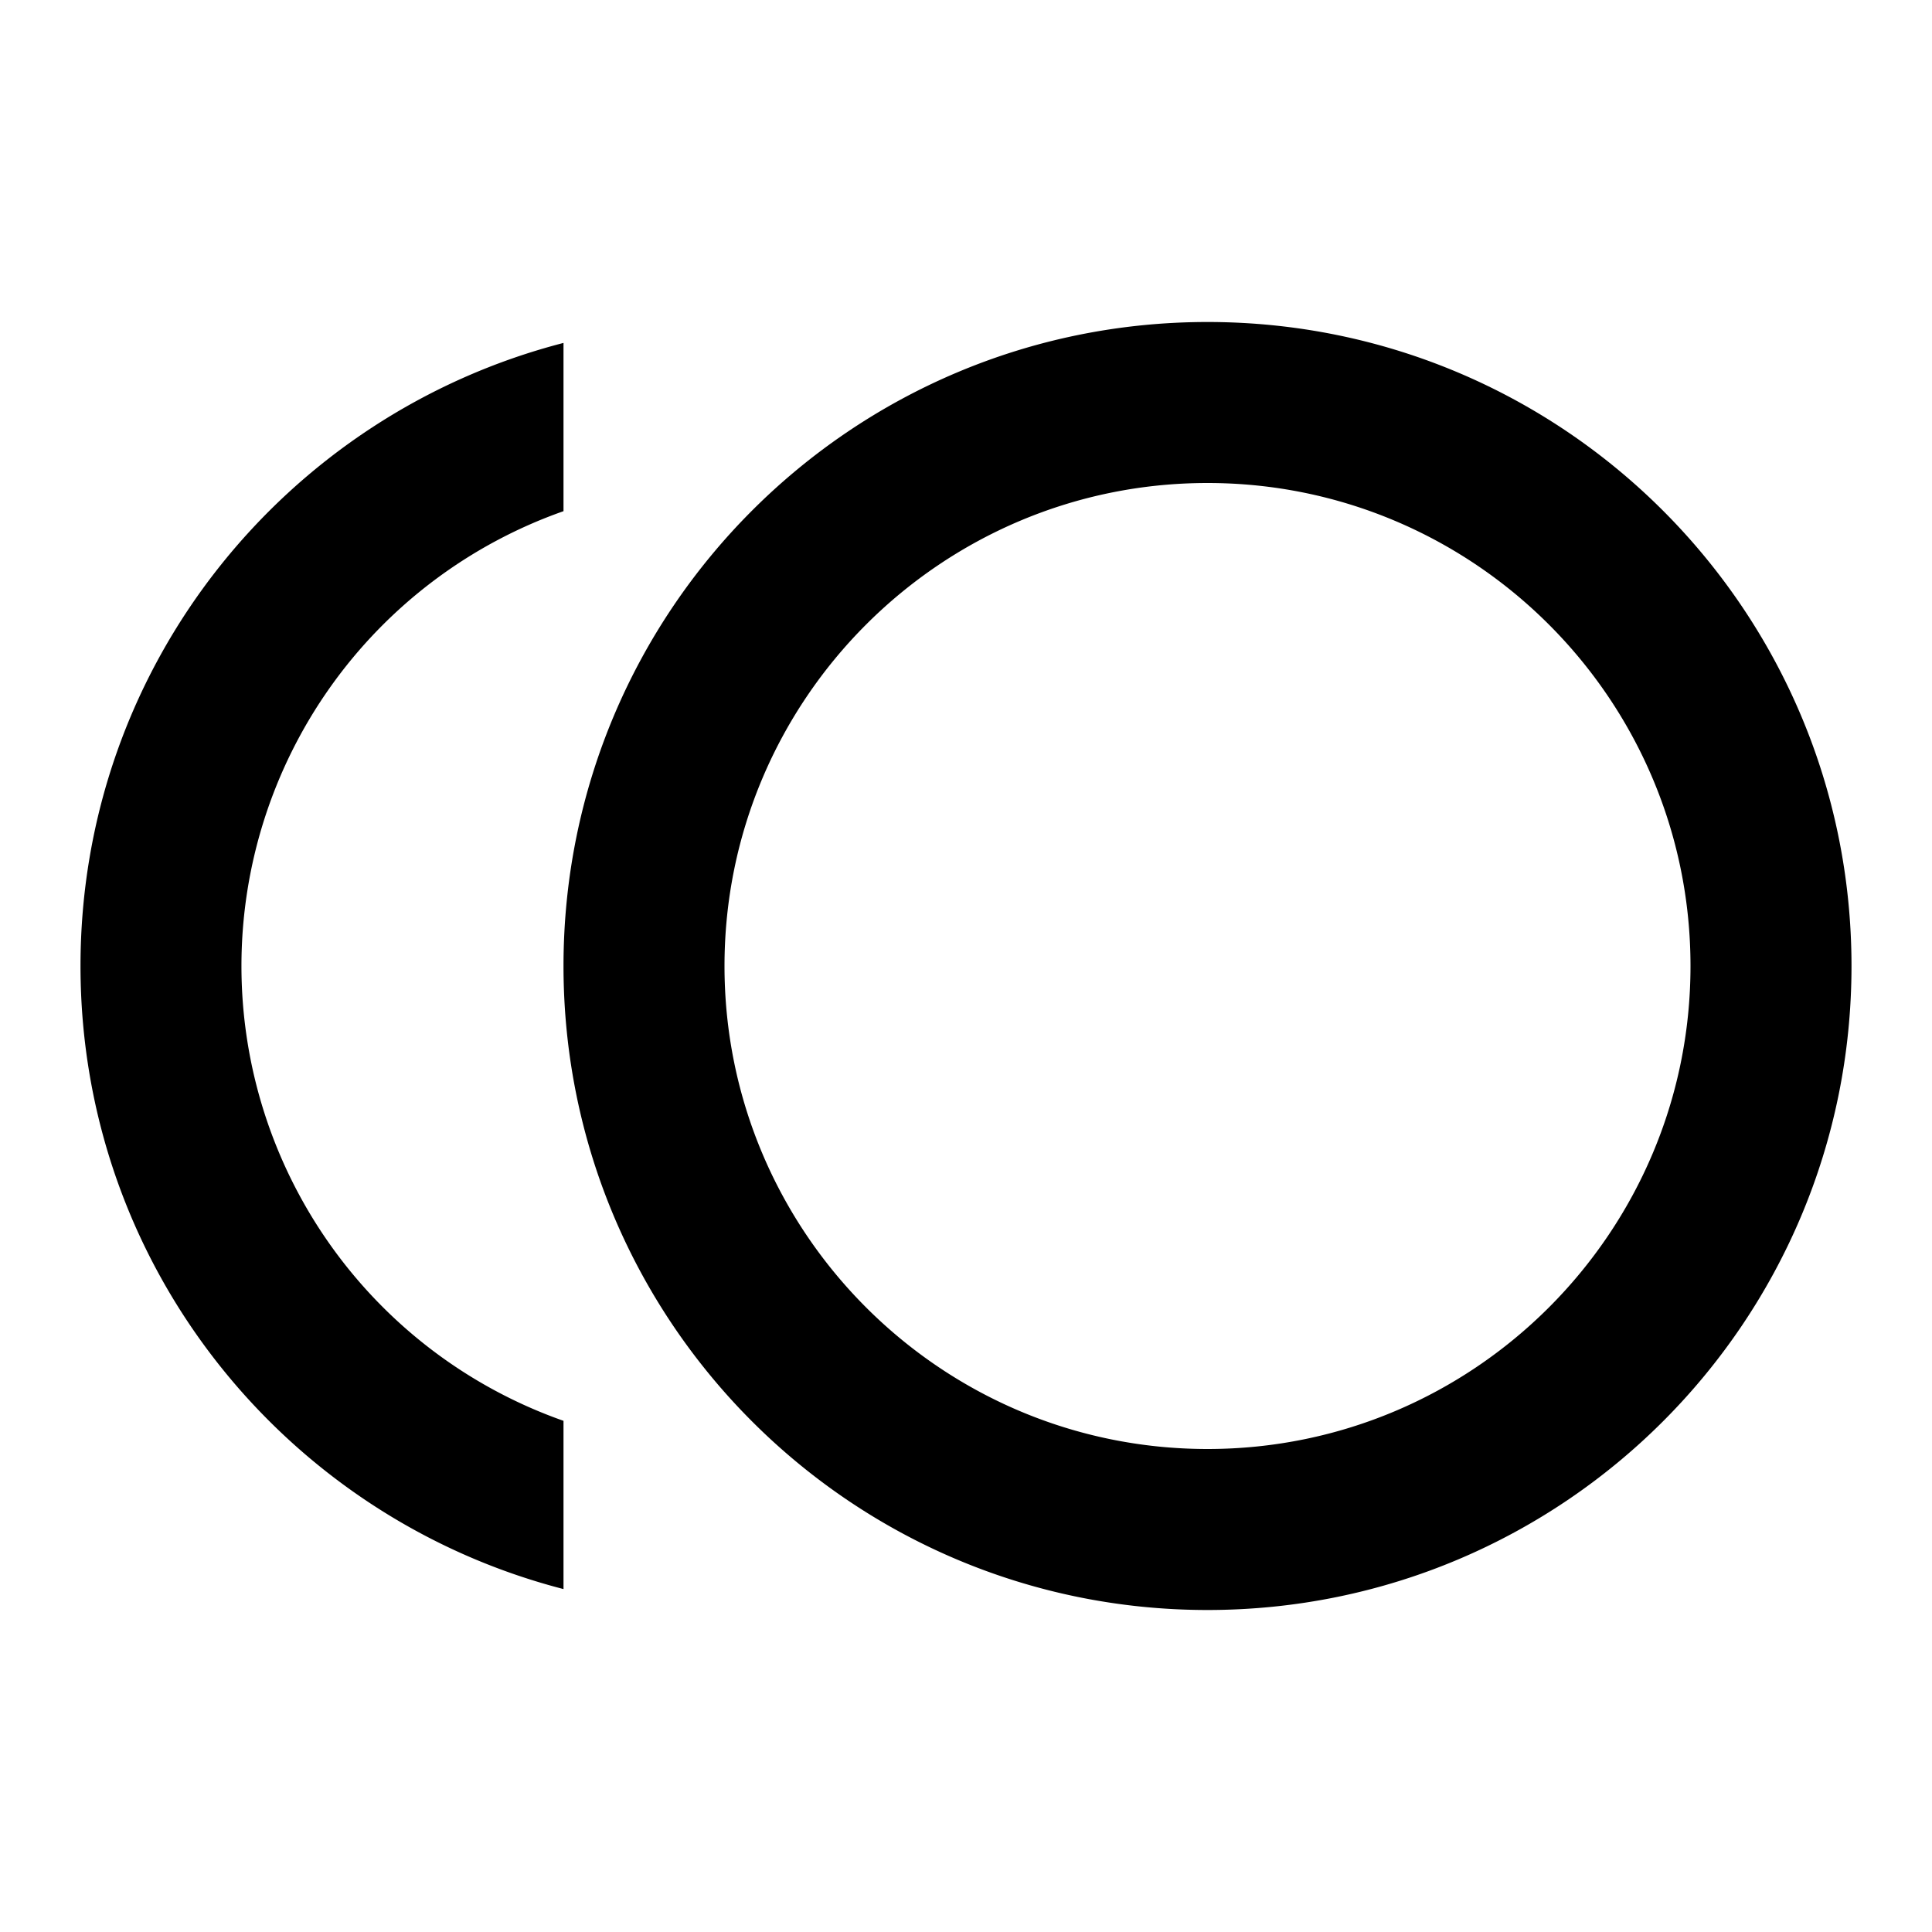 <svg width="24" height="24" viewBox="0 0 24 24" xmlns="http://www.w3.org/2000/svg"><path fill-rule="evenodd" clip-rule="evenodd" d="M15 4c-4.42 0-8 3.58-8 8s3.58 8 8 8 8-3.58 8-8-3.58-8-8-8zm0 14c-3.31 0-6-2.69-6-6s2.69-6 6-6 6 2.69 6 6-2.69 6-6 6zM7 6.35a5.99 5.99 0 000 11.3v2.09c-3.45-.89-6-4.01-6-7.74 0-3.73 2.55-6.85 6-7.74v2.09z"/></svg>